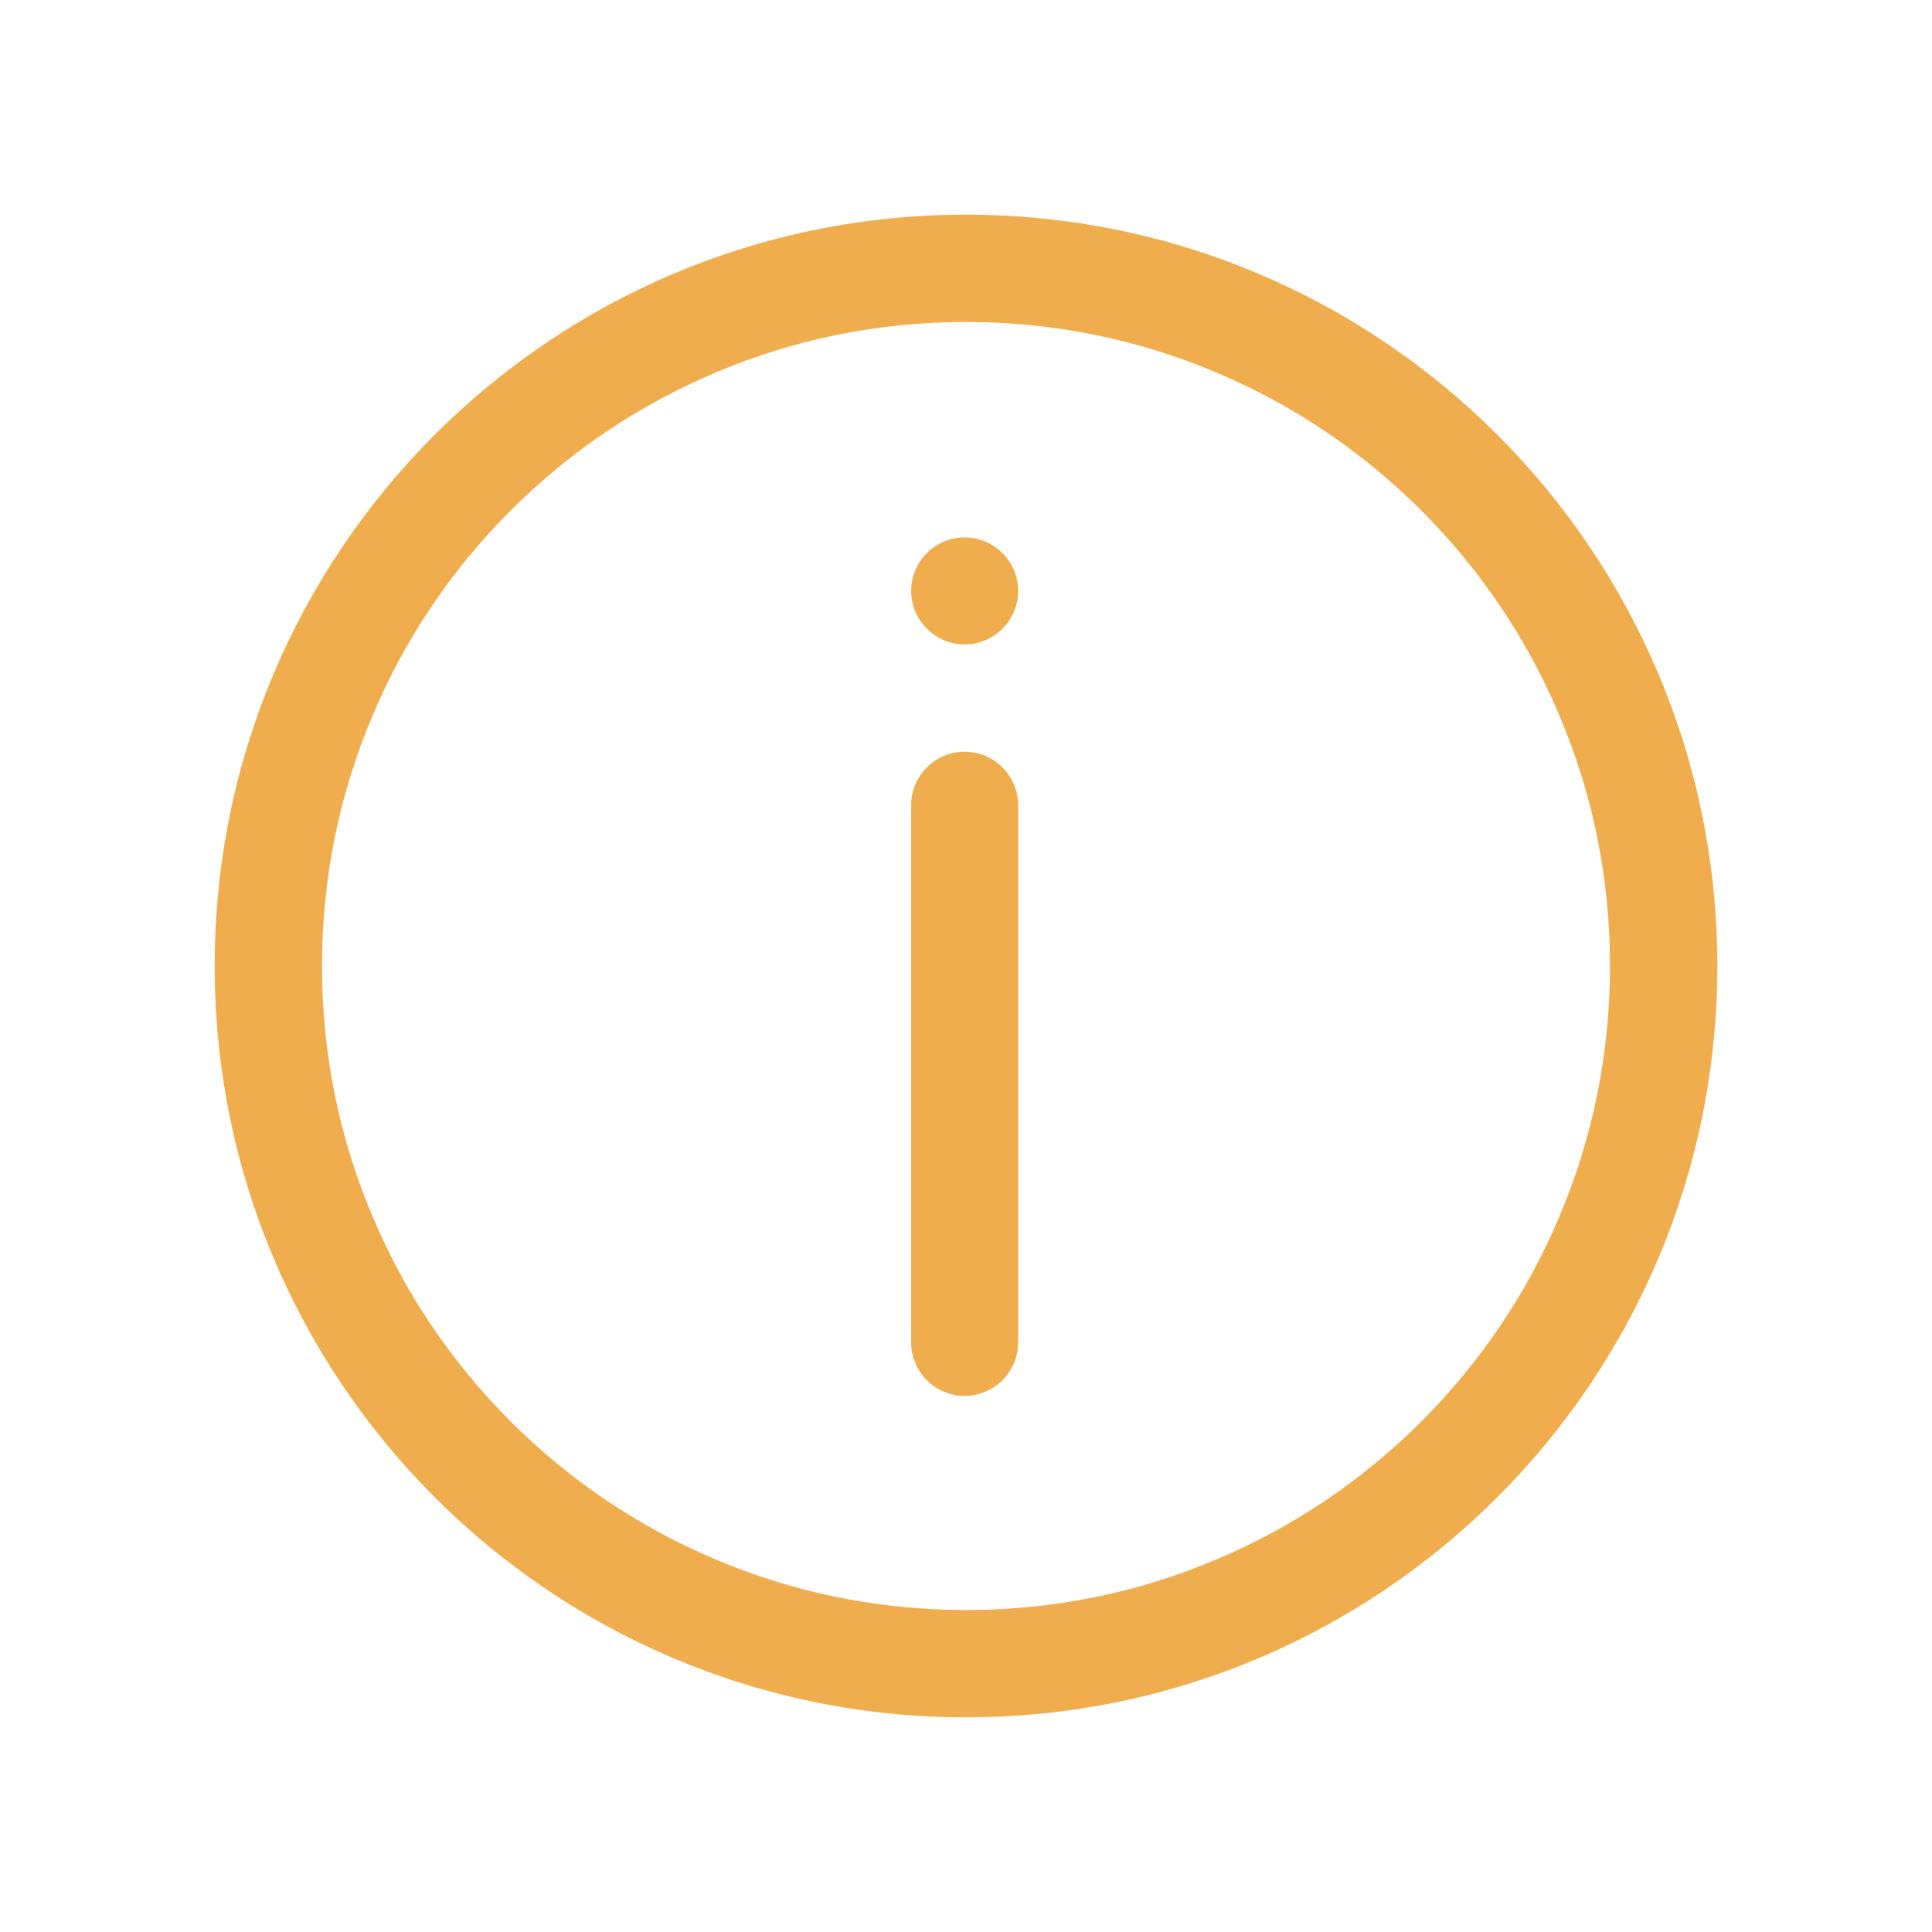 <svg width="18" height="18" viewBox="0 0 18 18" fill="none" xmlns="http://www.w3.org/2000/svg" xmlns:xlink="http://www.w3.org/1999/xlink">
	<desc>
			Created with Pixso.
	</desc>
	<defs/>
	<path id="【提示】" d="M9 15C9.811 15 10.597 14.842 11.335 14.528C12.049 14.227 12.691 13.794 13.243 13.243C13.794 12.691 14.227 12.049 14.528 11.335C14.841 10.597 15 9.811 15 9C15 8.189 14.842 7.403 14.528 6.665C14.227 5.951 13.794 5.309 13.243 4.757C12.691 4.206 12.049 3.773 11.335 3.472C10.597 3.159 9.811 3 9 3C8.189 3 7.404 3.158 6.665 3.472C5.951 3.773 5.309 4.206 4.757 4.757C4.206 5.309 3.773 5.951 3.472 6.665C3.159 7.403 3 8.189 3 9C3 9.811 3.158 10.597 3.472 11.335C3.773 12.049 4.206 12.691 4.757 13.243C5.309 13.794 5.951 14.227 6.665 14.528C7.404 14.841 8.189 15 9 15ZM9 16C5.134 16 2 12.866 2 9C2 5.134 5.134 2 9 2C12.866 2 16 5.134 16 9C16 12.866 12.866 16 9 16ZM9.486 12.507L9.486 7.502C9.486 7.227 9.262 7.004 8.987 7.004C8.713 7.004 8.489 7.227 8.489 7.502L8.489 12.507C8.489 12.782 8.713 13.005 8.987 13.005C9.262 13.005 9.486 12.782 9.486 12.507ZM8.987 6.004C9.262 6.004 9.486 5.78 9.486 5.505C9.486 5.23 9.262 5.007 8.987 5.007C8.713 5.007 8.489 5.23 8.489 5.505C8.489 5.78 8.713 6.004 8.987 6.004Z" fill-rule="nonzero" fill="#F0AD4E"/>
</svg>
